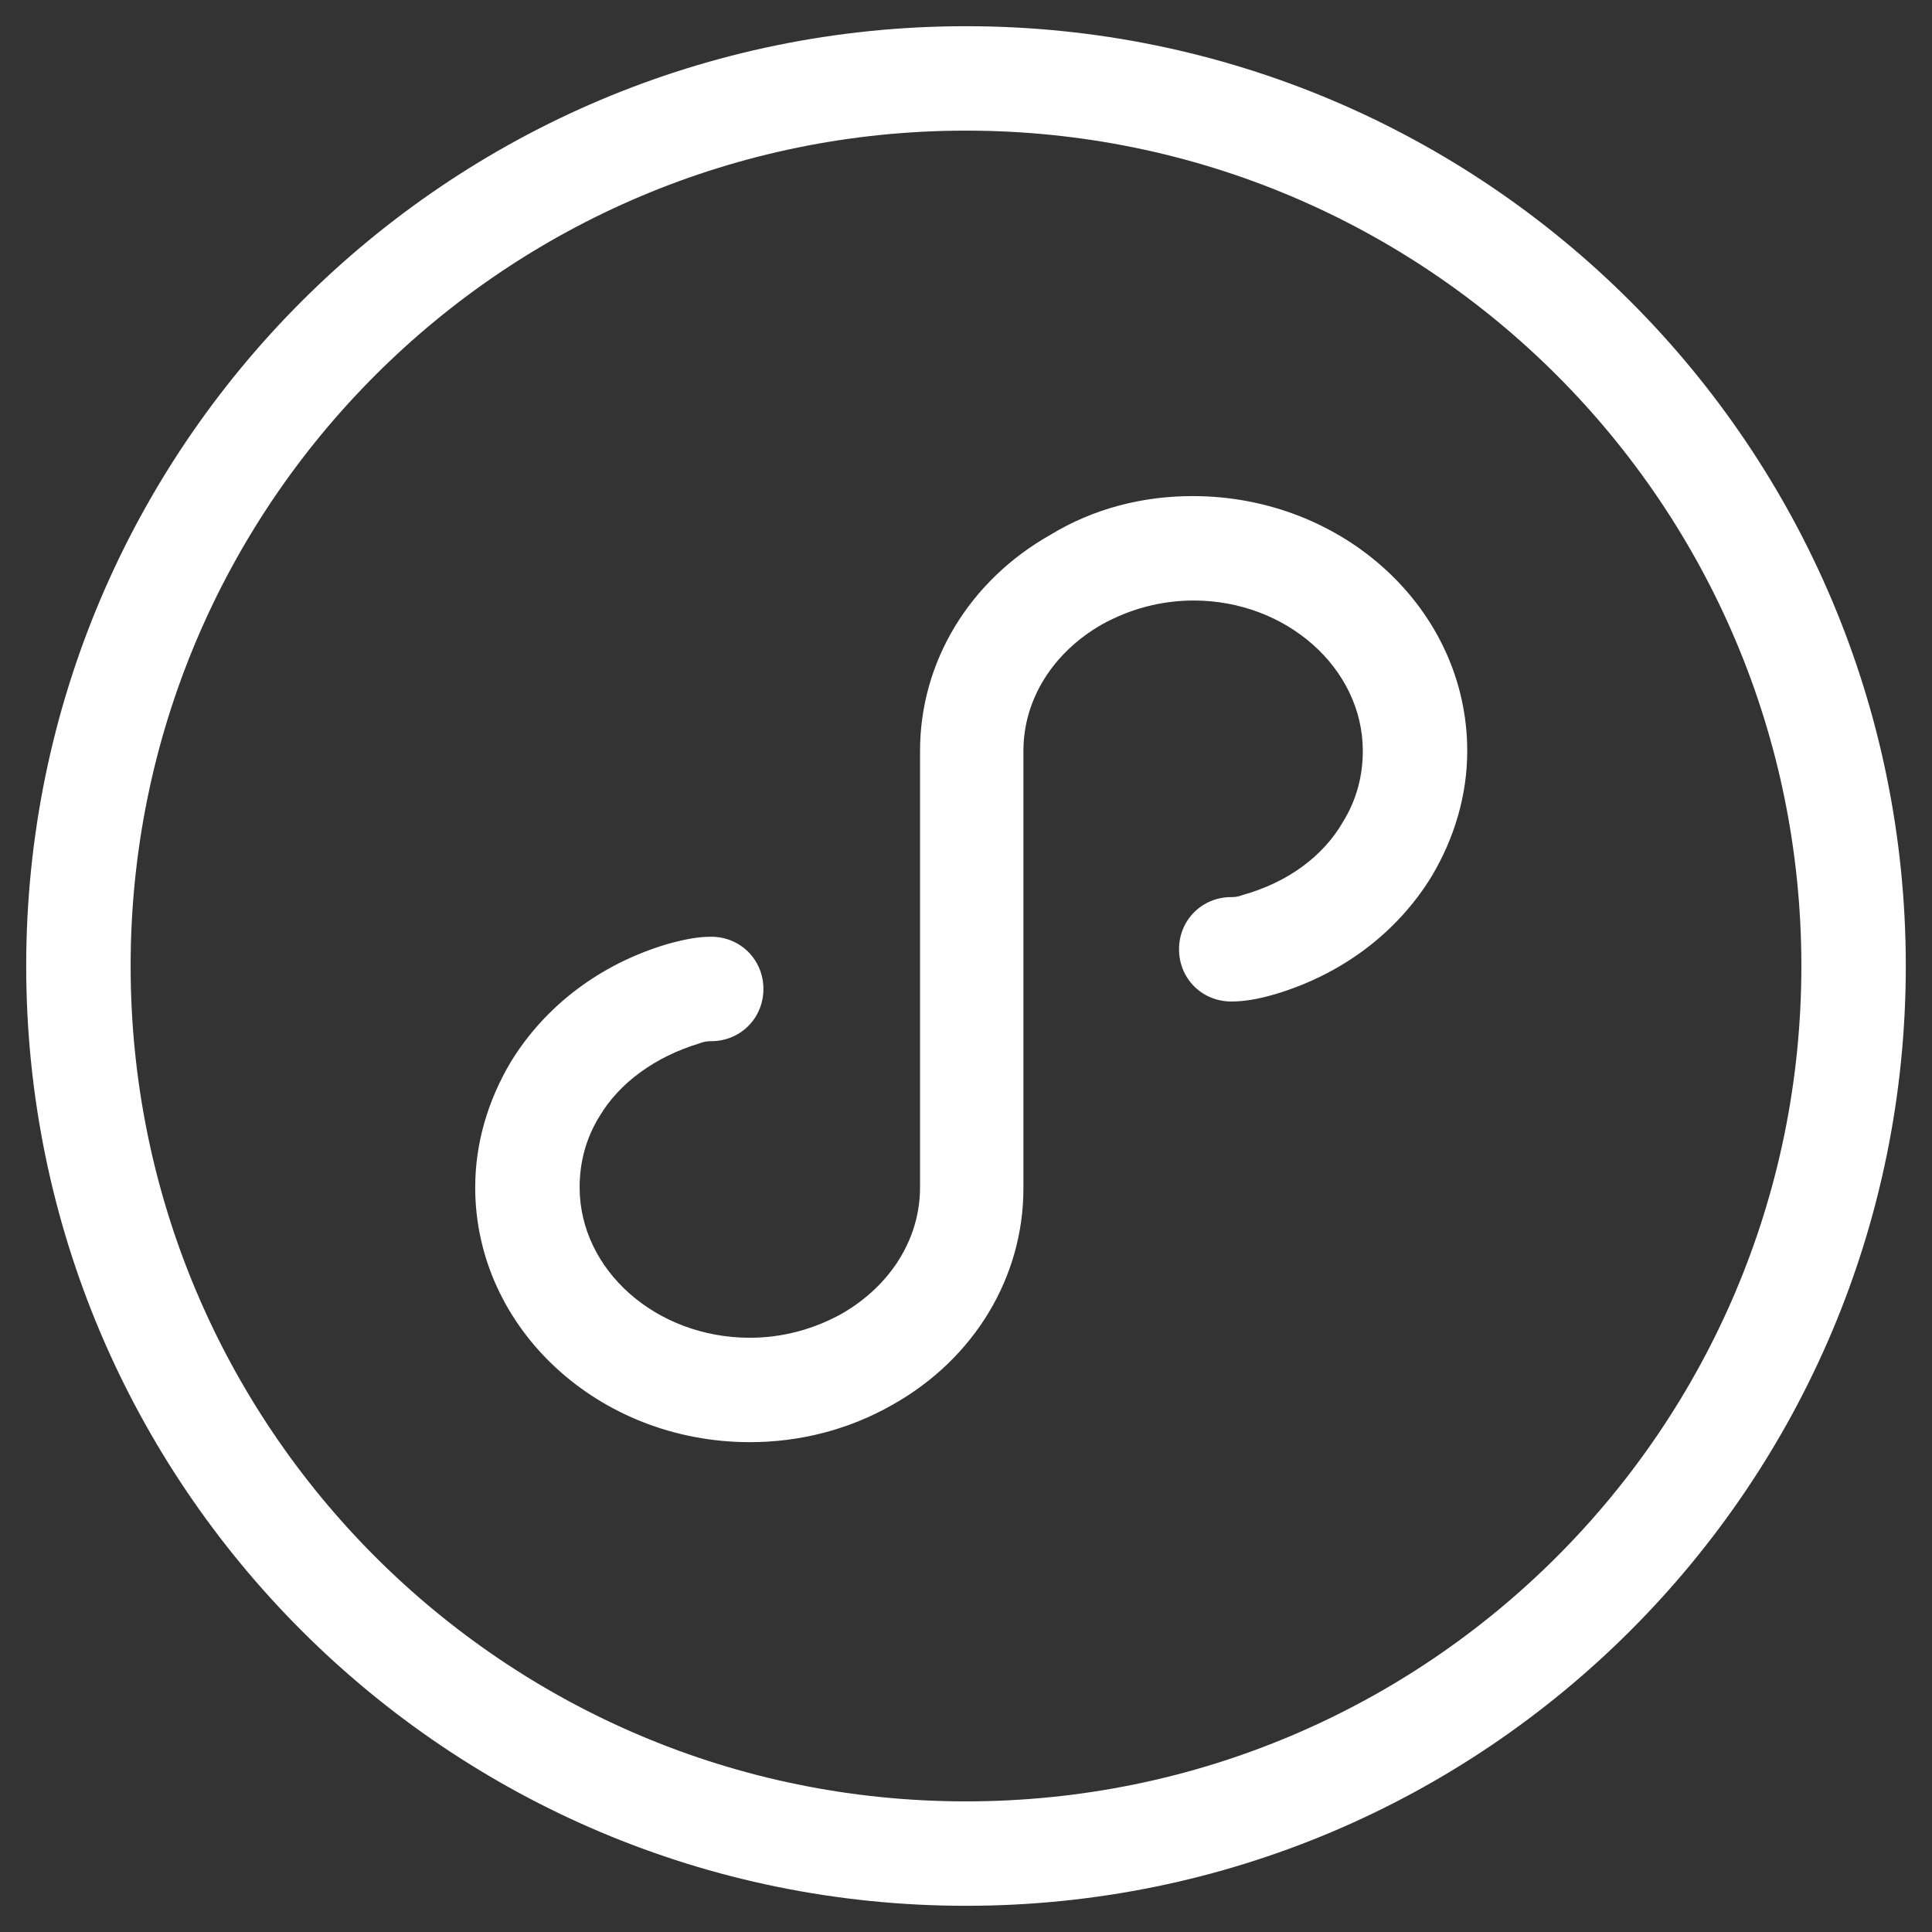 <?xml version="1.0" encoding="UTF-8"?>
<svg width="57px" height="57px" viewBox="0 0 57 57" version="1.1" xmlns="http://www.w3.org/2000/svg" xmlns:xlink="http://www.w3.org/1999/xlink">
    <rect x="0" y="0" width="57" height="57" fill="#333333" stroke="none"/>
    <!-- Generator: Sketch 64 (93537) - https://sketch.com -->
    <title>小程序</title>
    <desc>Created with Sketch.</desc>
    <g id="官网页面" stroke="none" stroke-width="1" fill="none" fill-rule="evenodd">
        <g id="业务-技术" transform="translate(-301, -2468)">
            <g id="小程序" transform="translate(299, 2466)">
                <rect id="矩形" fill="#000000" opacity="0" x="0" y="0" width="61" height="61"></rect>
                <path d="M37.185,16.636 C41.653,16.636 45.288,19.994 45.288,24.154 C45.288,25.447 44.918,26.711 44.24,27.851 C43.224,29.514 41.591,30.746 39.619,31.332 C39.095,31.486 38.695,31.547 38.325,31.547 C37.463,31.547 36.785,30.87 36.785,30.007 C36.785,29.144 37.463,28.467 38.325,28.467 C38.387,28.467 38.51,28.467 38.664,28.405 C39.989,28.035 41.036,27.265 41.622,26.248 C42.022,25.602 42.207,24.893 42.207,24.154 C42.207,21.72 39.958,19.717 37.216,19.717 C36.261,19.717 35.337,19.964 34.505,20.426 C33.057,21.258 32.194,22.644 32.194,24.154 L32.194,37.062 C32.194,39.681 30.746,42.084 28.343,43.439 C27.049,44.179 25.602,44.548 24.123,44.548 C19.656,44.548 16.02,41.19 16.02,37.031 C16.02,35.737 16.39,34.474 17.068,33.334 C18.084,31.671 19.717,30.438 21.689,29.853 C22.243,29.699 22.613,29.637 22.983,29.637 C23.845,29.637 24.523,30.315 24.523,31.178 C24.523,32.04 23.845,32.718 22.983,32.718 C22.921,32.718 22.798,32.718 22.644,32.78 C21.319,33.18 20.272,33.951 19.686,34.936 C19.286,35.583 19.101,36.292 19.101,37.031 C19.101,39.465 21.35,41.468 24.123,41.468 C25.078,41.468 26.002,41.221 26.834,40.759 C28.282,39.927 29.144,38.541 29.144,37.031 L29.144,24.154 C29.144,21.535 30.592,19.132 32.995,17.776 C34.259,17.006 35.707,16.636 37.185,16.636 L37.185,16.636 Z M5.854,30.5 C5.854,44.117 16.883,55.146 30.5,55.146 C44.117,55.146 55.146,44.117 55.146,30.5 C55.146,16.883 44.117,5.854 30.5,5.854 C16.883,5.854 5.854,16.883 5.854,30.5 Z M2.773,30.5 C2.773,15.188 15.188,2.773 30.5,2.773 C45.812,2.773 58.227,15.188 58.227,30.5 C58.227,45.812 45.812,58.227 30.5,58.227 C15.188,58.227 2.773,45.812 2.773,30.5 Z" id="形状" fill="#FFFFFF" fill-rule="nonzero"></path>
            </g>
        </g>
    </g>
</svg>